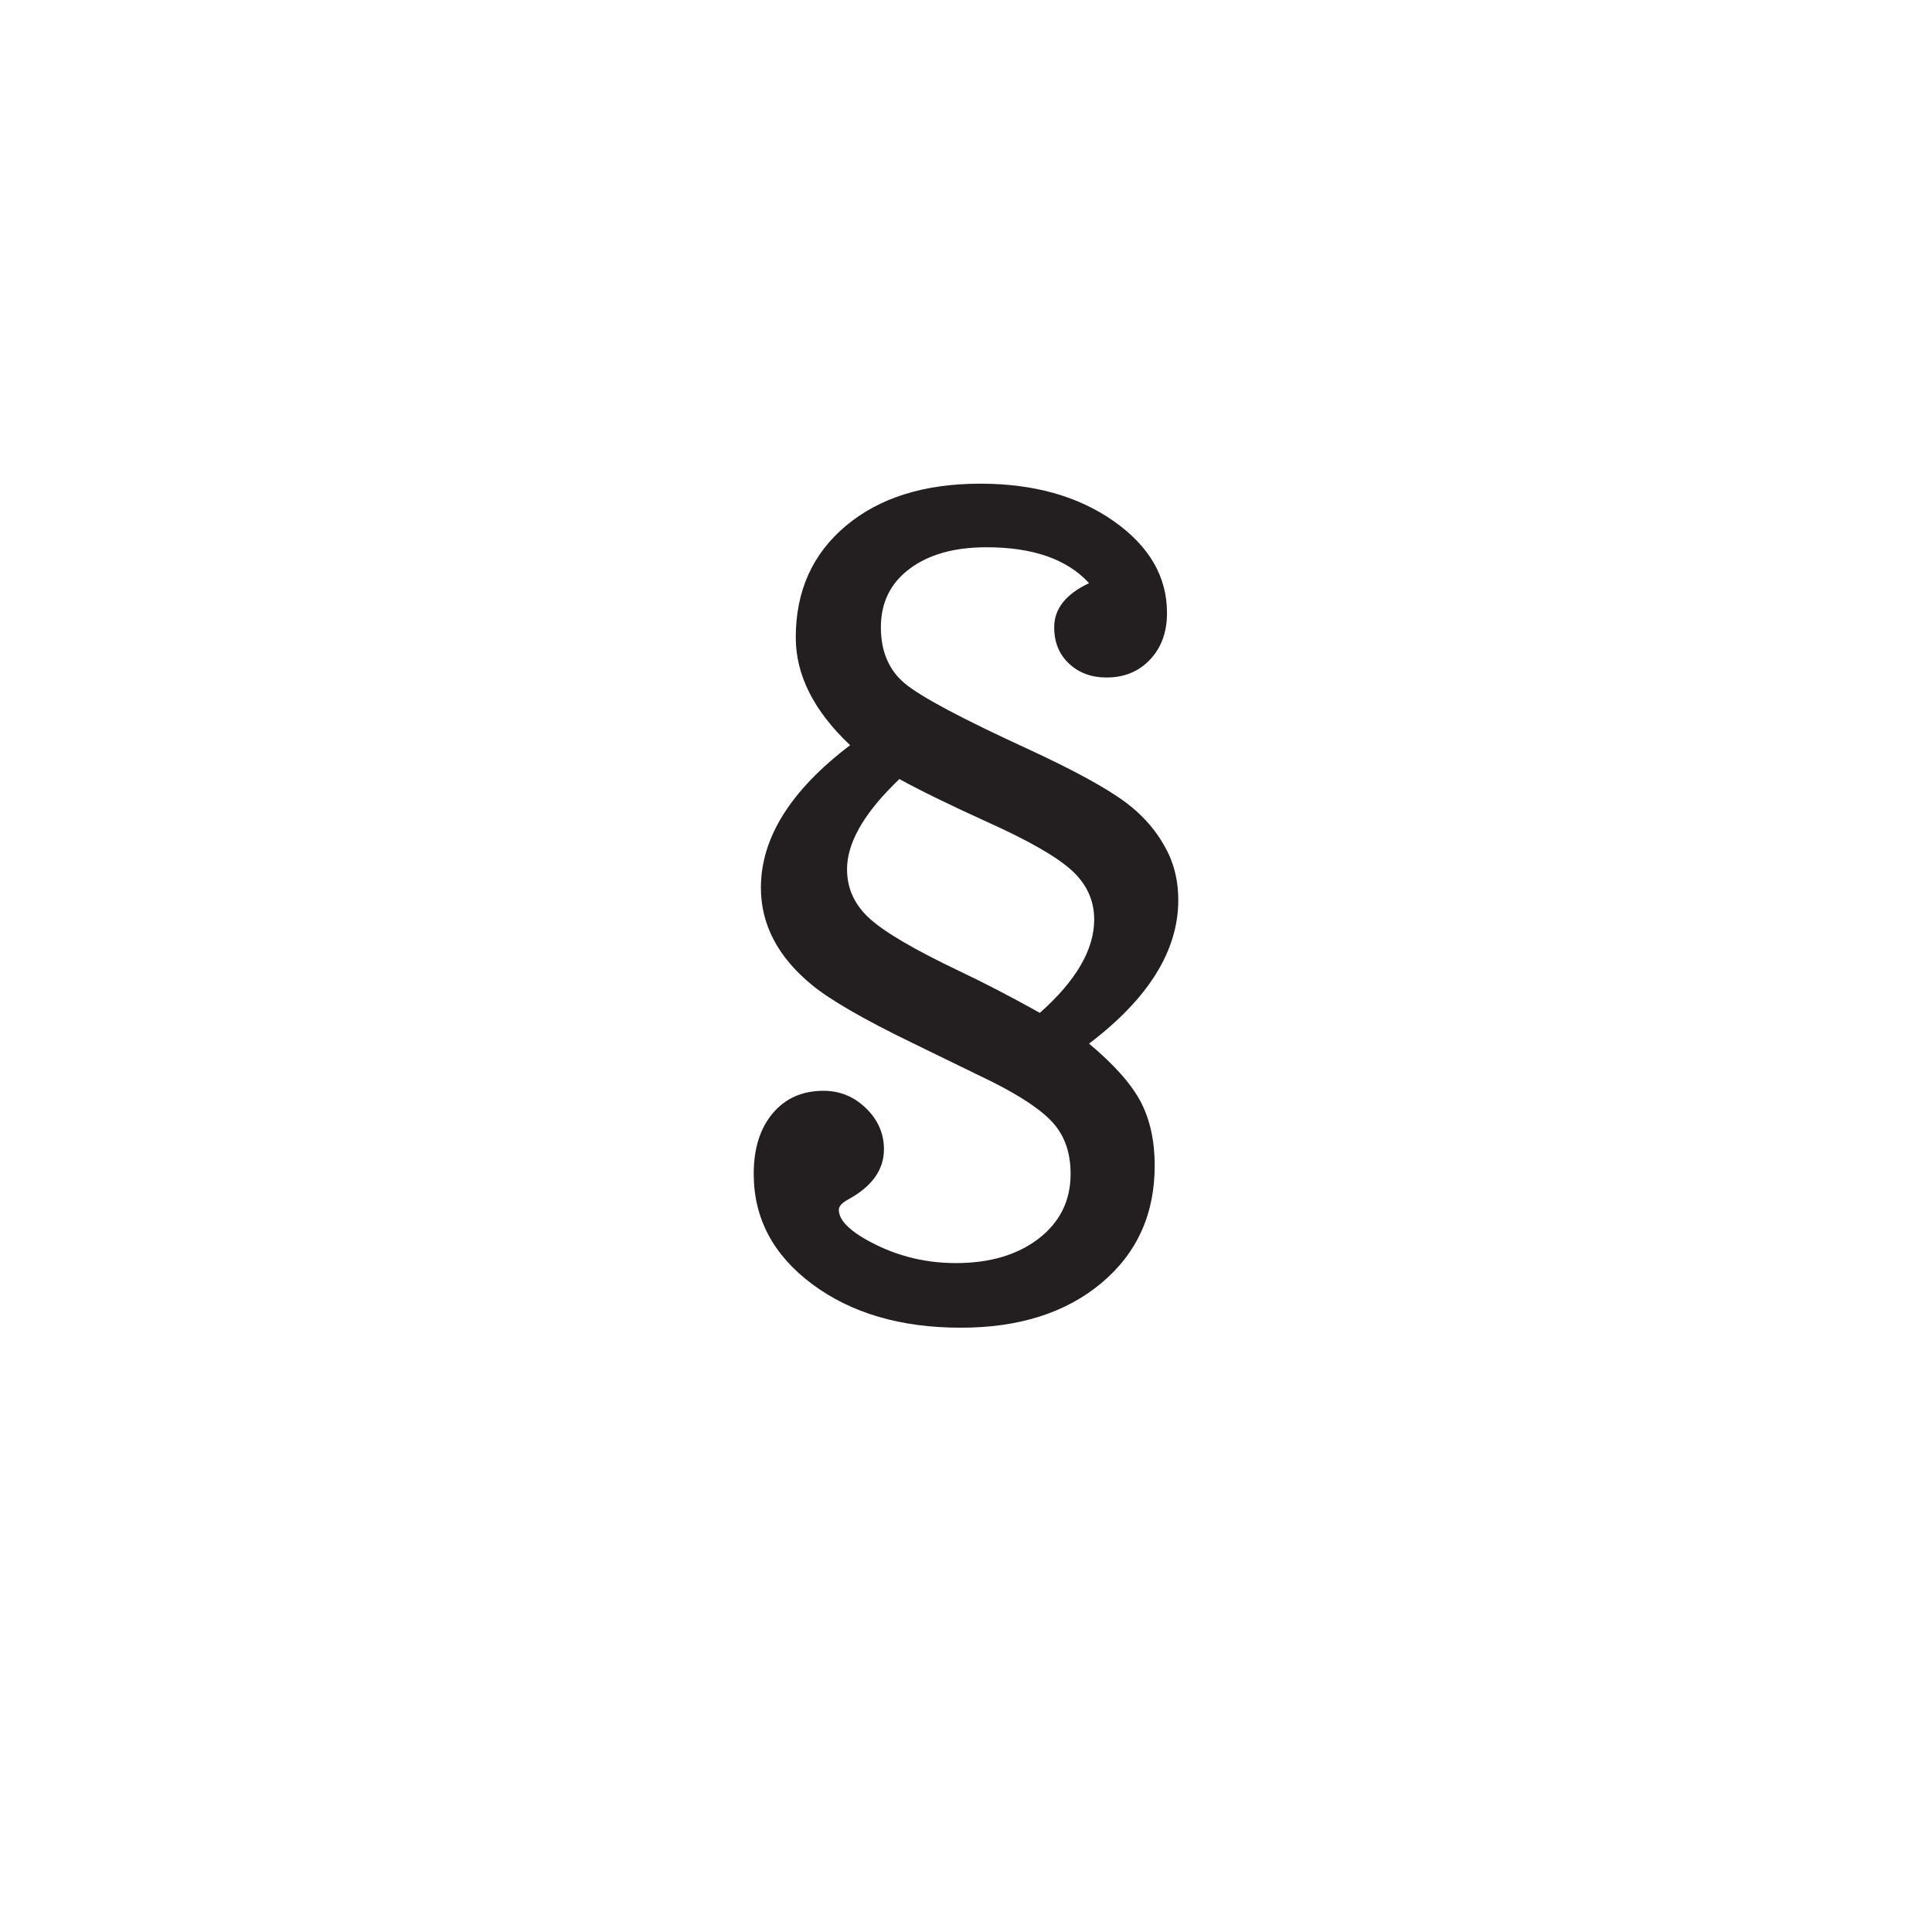 <?xml version="1.0" encoding="utf-8"?>
<!-- Generator: Adobe Illustrator 15.1.0, SVG Export Plug-In . SVG Version: 6.00 Build 0)  -->
<!DOCTYPE svg PUBLIC "-//W3C//DTD SVG 1.1//EN" "http://www.w3.org/Graphics/SVG/1.1/DTD/svg11.dtd">
<svg version="1.1" id="icon-084-s" xmlns="http://www.w3.org/2000/svg" xmlns:xlink="http://www.w3.org/1999/xlink" x="0px" y="0px"
	 width="2048px" height="2048px" viewBox="0 0 2048 2048" enable-background="new 0 0 2048 2048" xml:space="preserve">
<g>
	<path fill="#231F20" d="M1117.492,664.916c0-19.568,12.314-35.145,36.961-46.746c-23.201-25.36-59.436-38.049-108.711-38.049
		c-34.074,0-61.252,7.609-81.533,22.829c-20.299,15.22-30.439,35.874-30.439,61.966c0,25.377,8.322,45.115,25.004,59.248
		c16.662,14.132,60.504,37.506,131.541,70.119c48.547,22.473,82.977,41.311,103.275,56.529
		c20.283,15.221,35.502,33.701,45.66,55.443c6.521,14.506,9.783,30.439,9.783,47.833c0,53.644-31.527,104.364-94.58,152.196
		c26.807,22.474,45.115,43.129,54.9,61.967c9.785,18.854,14.676,41.31,14.676,67.4c0,51.451-18.855,92.95-56.529,124.476
		c-37.693,31.526-87.344,47.29-148.936,47.29c-63.783,0-116.322-15.408-157.633-46.202c-41.311-30.813-61.965-69.764-61.965-116.865
		c0-26.806,6.691-48.191,20.111-64.141c13.402-15.933,31.34-23.917,53.812-23.917c17.395,0,32.426,6.166,45.115,18.481
		c12.672,12.332,19.025,26.82,19.025,43.484c0,21.742-12.689,39.511-38.051,53.27c-6.521,3.617-9.783,7.235-9.783,10.871
		c0,9.41,8.322,19.194,25.004,29.351c30.439,18.108,63.41,27.179,98.928,27.179c36.232,0,65.582-8.696,88.057-26.091
		c22.455-17.395,33.701-40.224,33.701-68.487c0-21.742-5.98-39.493-17.938-53.27c-11.959-13.759-33.889-28.622-65.771-44.571
		l-84.795-41.312c-50.738-24.631-85.883-44.929-105.451-60.878c-36.248-29.709-54.355-64.141-54.355-103.276
		c0-52.896,31.525-103.276,94.58-151.11c-38.424-36.23-57.619-74.279-57.619-114.146c0-49.277,17.752-88.771,53.27-118.496
		c35.502-29.709,82.979-44.572,142.412-44.572c56.531,0,103.633,13.232,141.326,39.68c37.676,26.464,56.529,58.892,56.529,97.297
		c0,20.298-5.979,36.792-17.936,49.464c-11.959,12.689-27.365,19.024-46.203,19.024c-15.951,0-29.184-4.892-39.68-14.676
		C1122.742,693.725,1117.492,680.865,1117.492,664.916z M1046.83,871.469c-39.867-18.107-71.037-33.327-93.492-45.659l-6.523,6.522
		c-32.613,32.613-48.92,62.34-48.92,89.144c0,20.298,7.967,37.692,23.916,52.182c15.934,14.507,47.459,32.987,94.58,55.443
		c26.092,12.332,54.713,27.177,85.883,44.571c38.404-34.058,57.615-67.027,57.615-98.928c0-20.281-7.982-37.675-23.916-52.182
		C1120.023,908.073,1090.314,891.037,1046.83,871.469z"/>
</g>
</svg>
